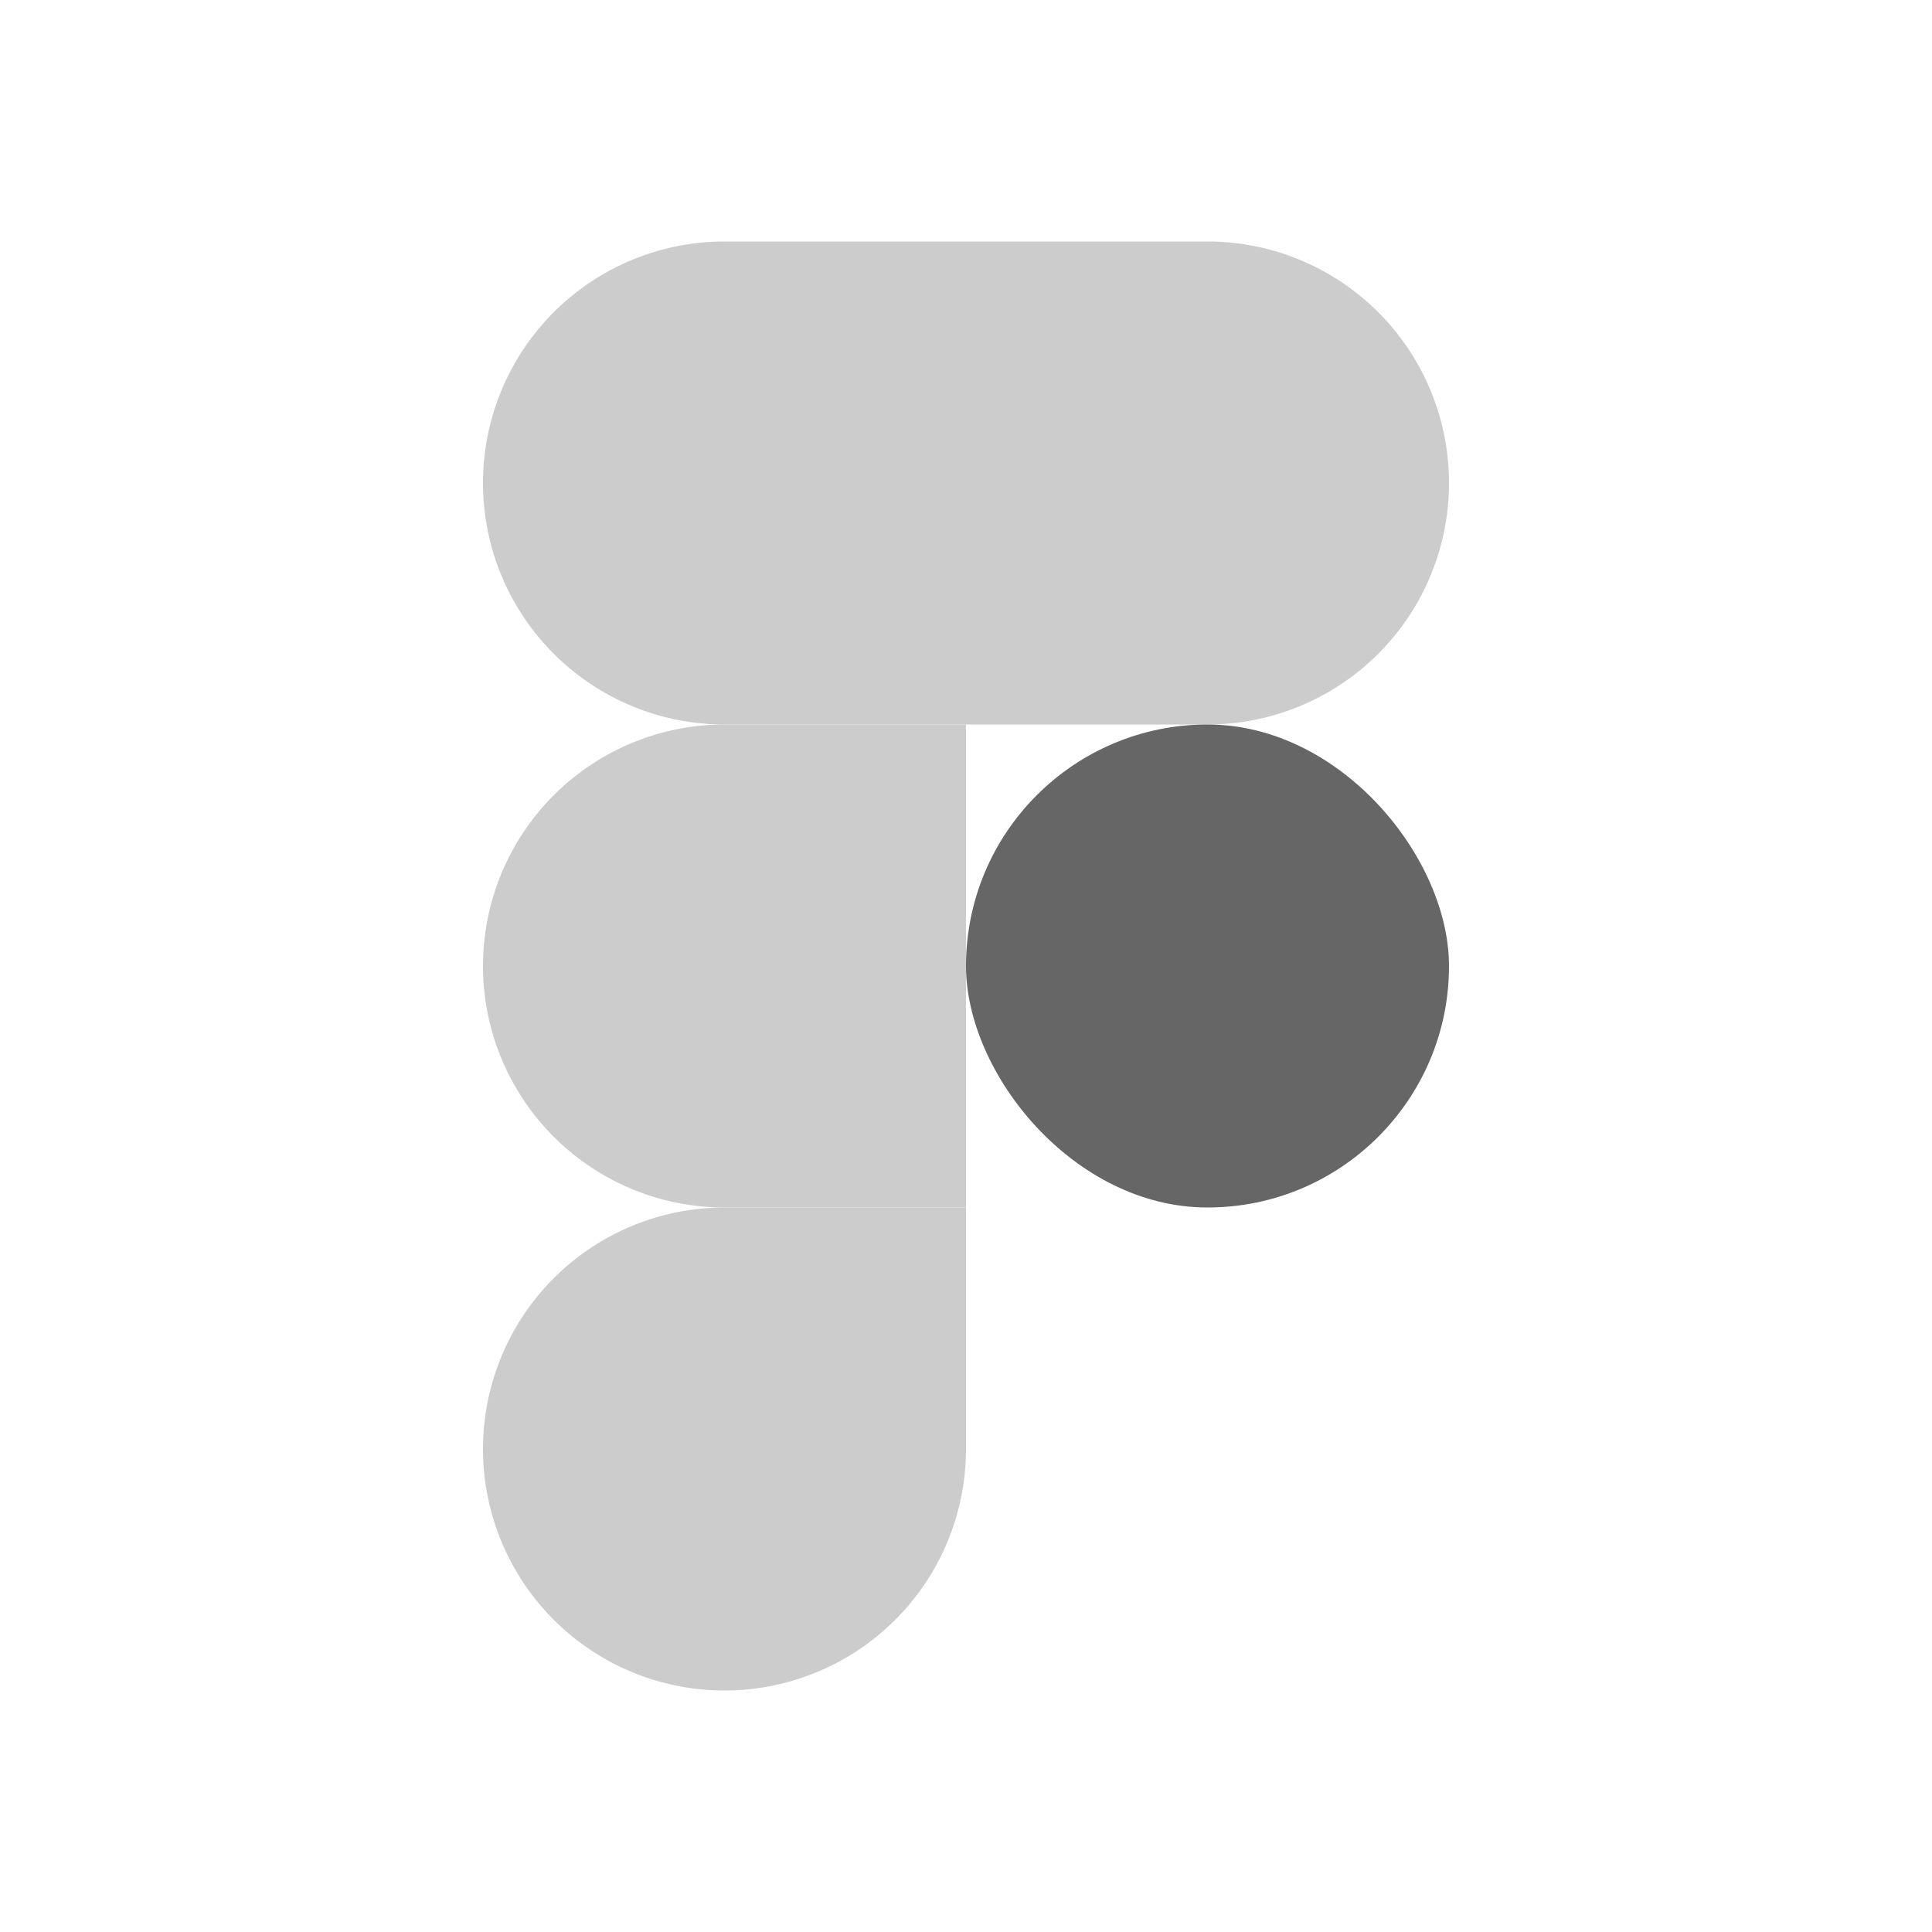 <svg xmlns="http://www.w3.org/2000/svg" viewBox="0 0 32 32" shape-rendering="geometricPrecision"><path fill="#cccccc" d="M12 4h4v8h-4a4 4 0 0 1-4-4 4 4 0 0 1 4-4"/><path fill="#cccccc" d="M20 12h-4V4h4a4 4 0 0 1 4 4 4 4 0 0 1-4 4"/><rect width="8" height="8" x="16" y="12" fill="#666666" rx="4" transform="rotate(180 20 16)"/><path fill="#cccccc" d="M12 12h4v8h-4a4 4 0 0 1-4-4 4 4 0 0 1 4-4"/><path fill="#cccccc" d="M12 20h4v4a4 4 0 0 1-4 4 4 4 0 0 1-4-4 4 4 0 0 1 4-4"/></svg>
